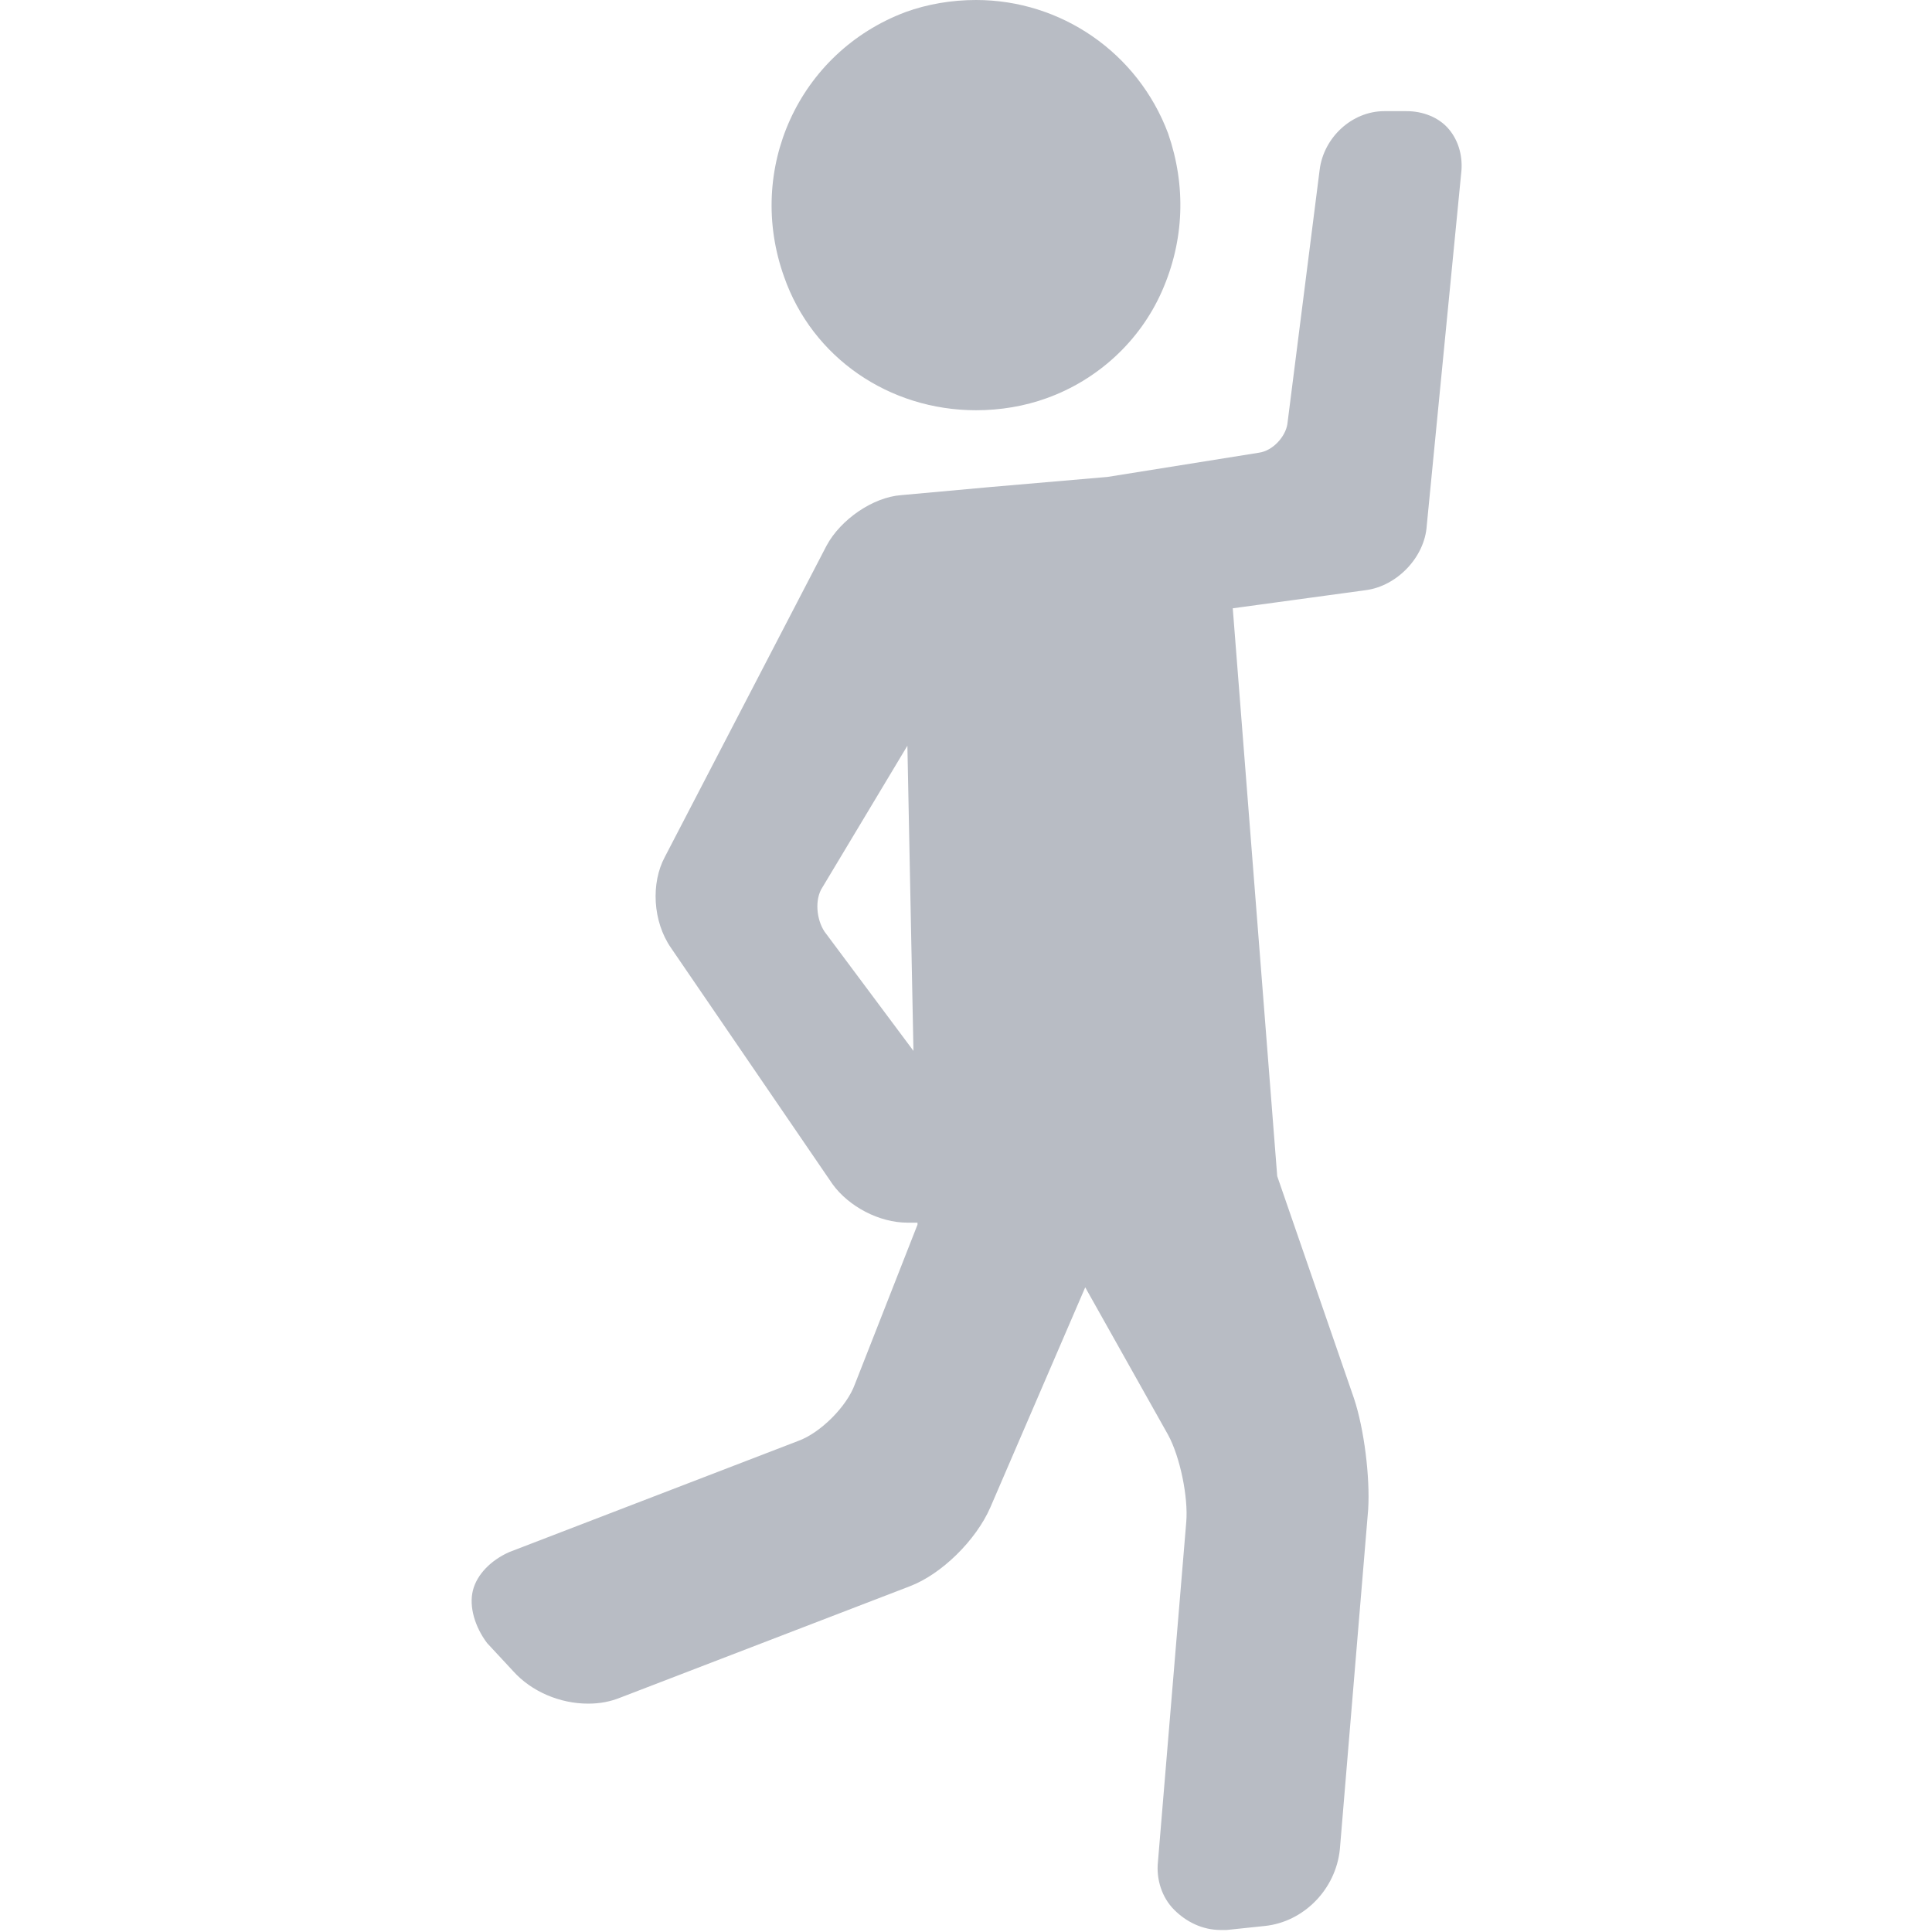 <?xml version="1.0" encoding="utf-8"?>
<!-- Generator: Adobe Illustrator 25.2.3, SVG Export Plug-In . SVG Version: 6.00 Build 0)  -->
<svg version="1.1" id="Capa_1" xmlns="http://www.w3.org/2000/svg" xmlns:xlink="http://www.w3.org/1999/xlink" x="0px" y="0px"
	 viewBox="0 0 95.6 95.6" style="enable-background:new 0 0 95.6 95.6;" xml:space="preserve">
<style type="text/css">
	.st0{fill:#B8BCC4;}
</style>
<g>
	<path class="st0" d="M71.7,6.4c-0.5-0.6-1.3-0.9-2.1-0.9h-1.1c-1.6,0-3,1.3-3.2,2.9L63.7,21c-0.1,0.6-0.7,1.3-1.4,1.4l-7.5,1.2
		L49,24.1l0,0l-4.4,0.4c-1.4,0.1-3,1.2-3.7,2.5l-8,15.4c-0.7,1.3-0.6,3.2,0.3,4.5l8,11.7c0.8,1.1,2.3,1.9,3.7,1.9l0,0
		c0.1,0,0.2,0,0.3,0h0.2v0.1l-3.1,7.9c-0.4,1.1-1.7,2.4-2.8,2.8l-14.3,5.5c-0.9,0.4-1.6,1.1-1.8,1.9s0.1,1.8,0.7,2.6l1.3,1.4
		c0.9,1,2.3,1.6,3.7,1.6c0.6,0,1.1-0.1,1.6-0.3L45,78.5c1.6-0.6,3.3-2.3,4-3.9l4.7-10.9l4.1,7.3c0.6,1.1,1,3.1,0.9,4.3l-1.4,16.8
		c-0.1,0.9,0.2,1.8,0.8,2.4s1.4,1,2.3,1c0.1,0,0.2,0,0.3,0l1.9-0.2c1.9-0.2,3.5-1.8,3.7-3.8l1.4-16.8c0.1-1.6-0.2-4-0.7-5.5l-3.8-11
		L61,30.1l6.6-0.9c1.5-0.2,2.9-1.6,3-3.2l1.7-17.4C72.4,7.8,72.2,7,71.7,6.4z M45.2,52l-4.4-5.9c-0.4-0.6-0.5-1.6-0.1-2.2l4.2-7
		L45.2,52z"/>
	<path class="st0" d="M48.3,20.3c1.2,0,2.4-0.2,3.5-0.6c2.5-0.9,4.6-2.8,5.7-5.3c1.1-2.5,1.2-5.2,0.3-7.8c-1.5-4-5.3-6.6-9.5-6.6
		c-1.2,0-2.4,0.2-3.5,0.6c-5.3,2-7.9,7.8-6,13.1C40.2,17.7,44,20.3,48.3,20.3z"/>
</g>
</svg>

